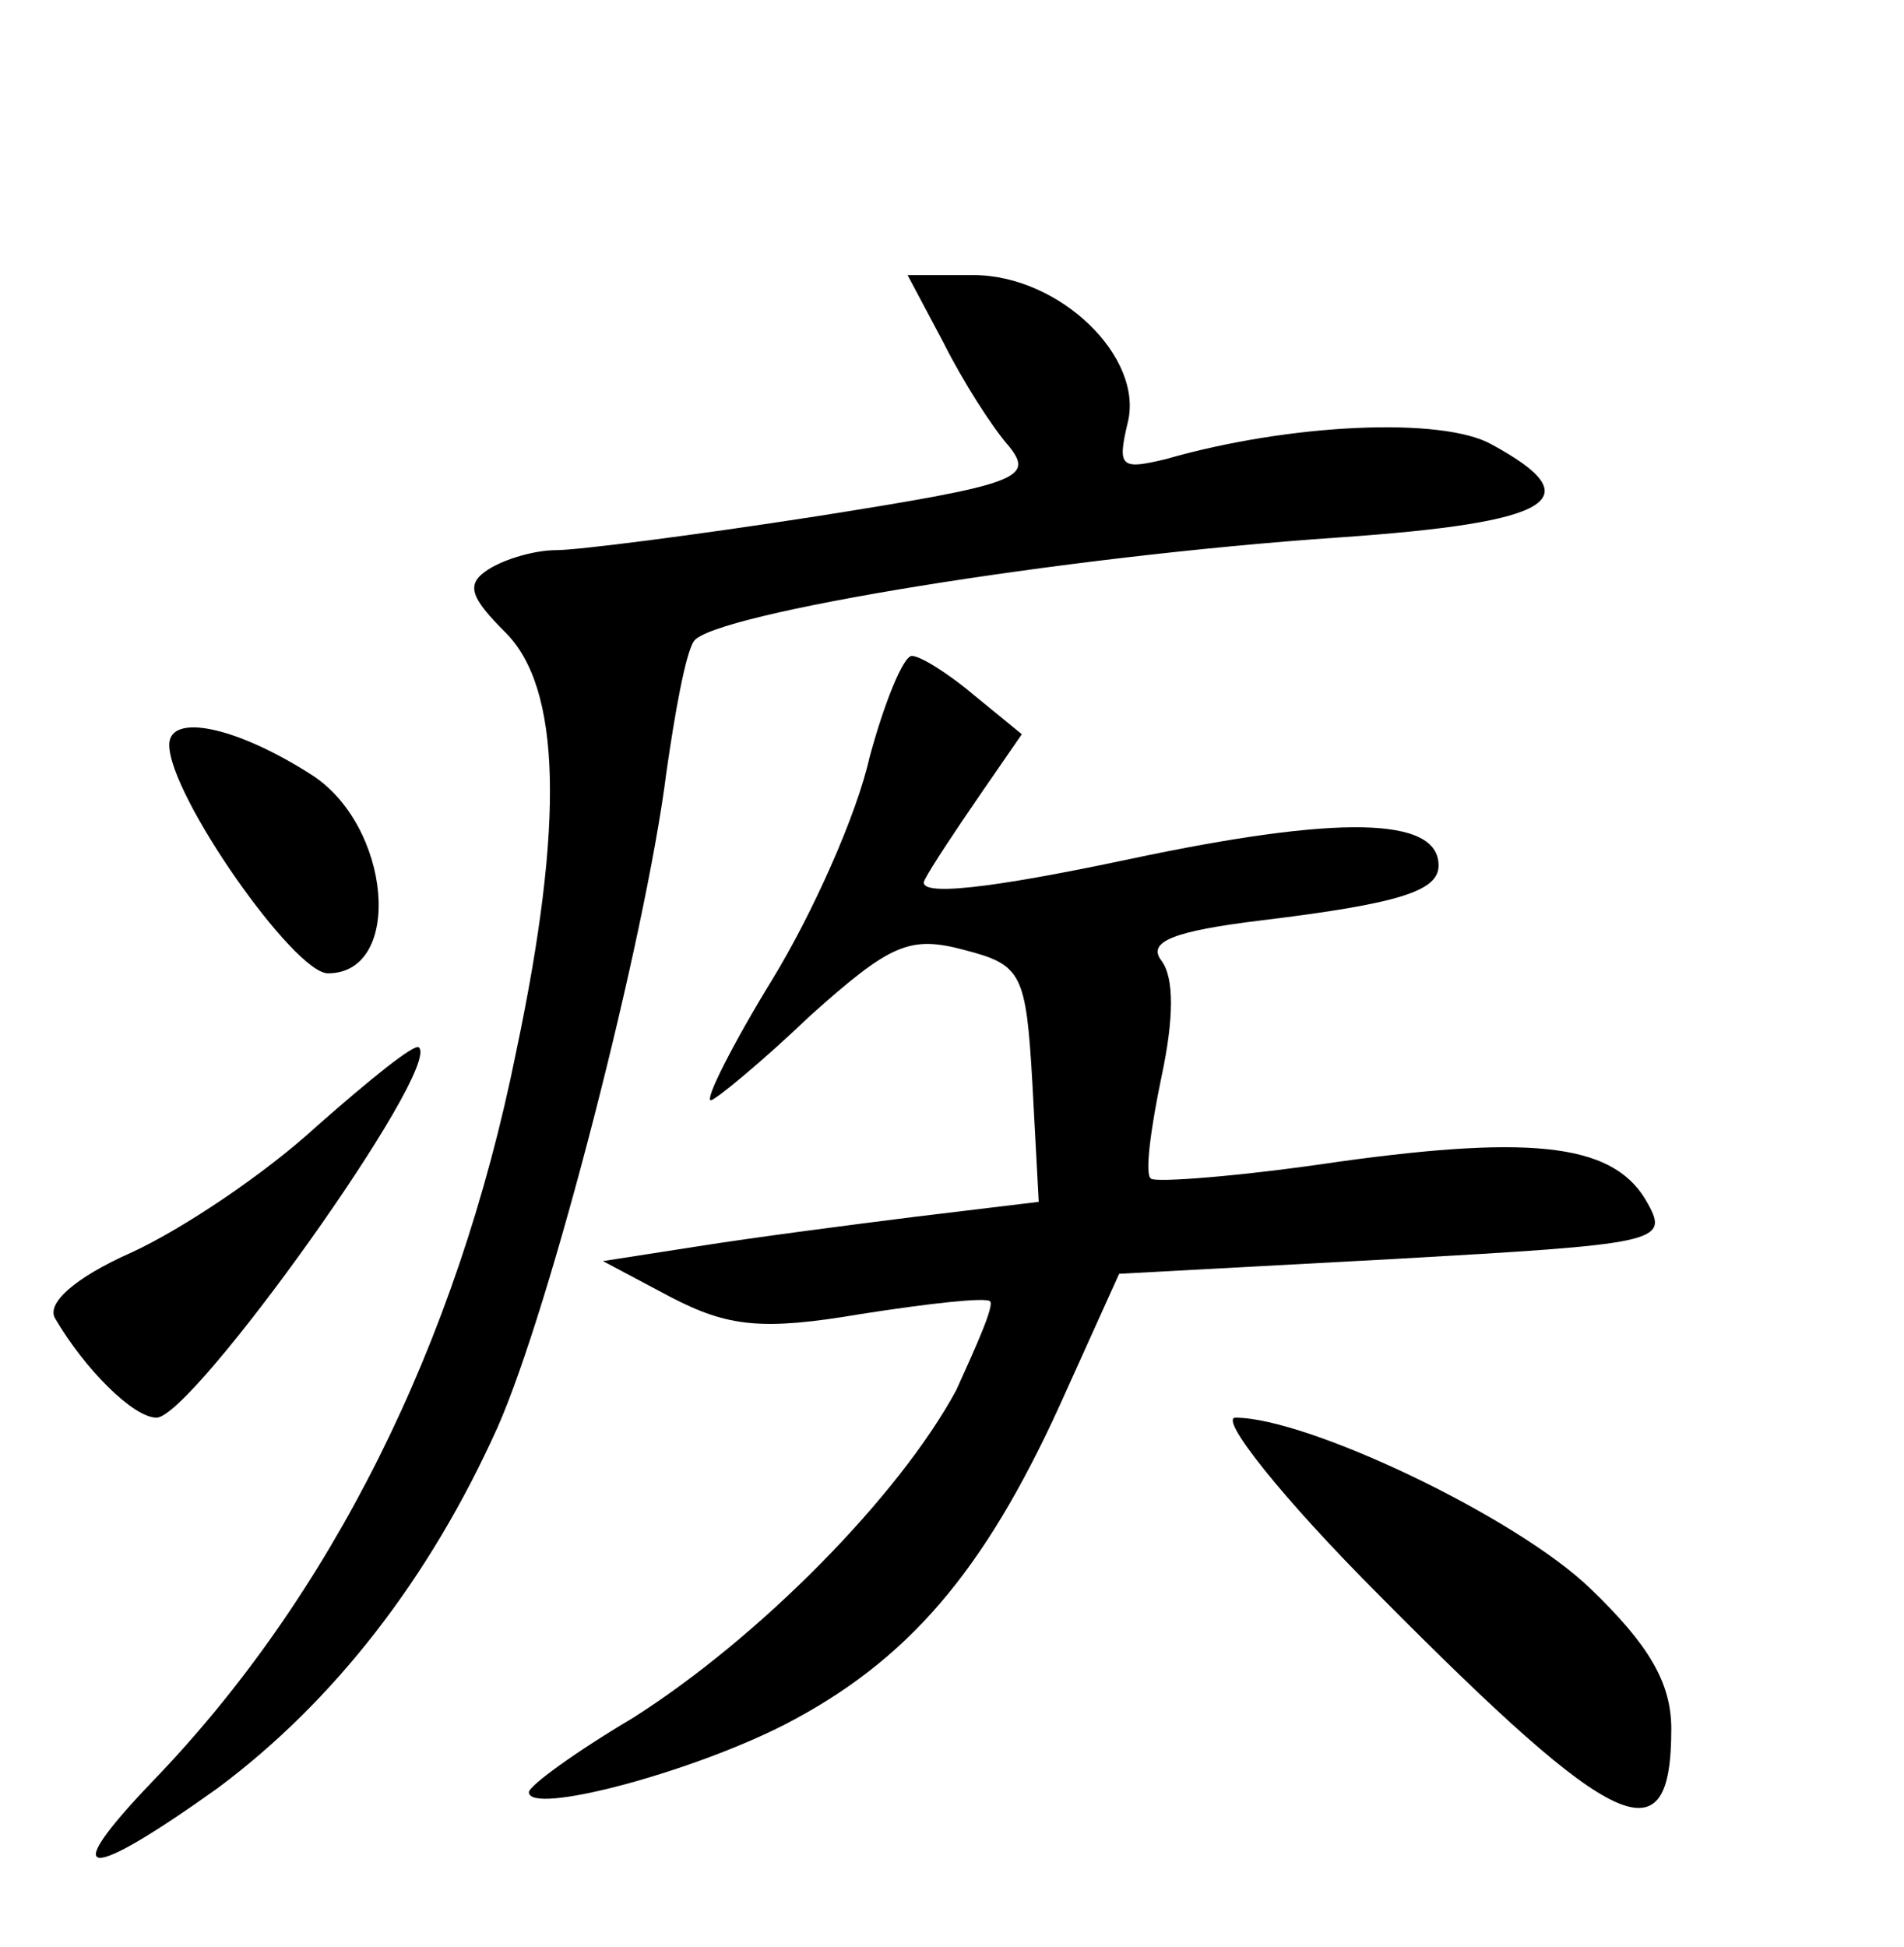 <?xml version="1.0" standalone="no"?>
<!DOCTYPE svg PUBLIC "-//W3C//DTD SVG 20010904//EN"
 "http://www.w3.org/TR/2001/REC-SVG-20010904/DTD/svg10.dtd">
<svg version="1.0" xmlns="http://www.w3.org/2000/svg"
 width="90pt" height="92pt" viewBox="0 0 90 92"
 preserveAspectRatio="xMidYMid meet">
<g transform="translate(0,92) scale(0.1,-0.1)"
fill="#000000" stroke="none">
<path d="M446 758 c9 -18 23 -40 31 -49 12 -15 4 -18 -91 -33 -58 -9 -113 -16
-123 -16 -10 0 -24 -4 -32 -9 -11 -7 -9 -13 8 -30 26 -26 28 -89 5 -198 -28
-139 -88 -258 -172 -345 -45 -47 -32 -48 31 -3 55 41 100 99 132 170 25 56 70
231 80 310 4 28 9 56 13 62 9 13 173 40 305 49 101 7 120 18 72 44 -23 13 -95
10 -154 -7 -21 -5 -23 -4 -18 17 8 31 -32 70 -73 70 l-31 0 17 -32z"/>
<path d="M411 562 c-6 -27 -27 -74 -46 -105 -19 -31 -32 -57 -29 -57 2 0 24
18 47 40 38 34 47 38 73 31 27 -7 29 -11 32 -63 l3 -56 -58 -7 c-32 -4 -78
-10 -103 -14 l-45 -7 32 -17 c27 -14 43 -16 90 -8 32 5 59 8 61 6 2 -2 -6 -20
-16 -42 -27 -50 -93 -117 -153 -155 -27 -16 -49 -32 -49 -35 0 -11 76 9 121
32 58 30 94 72 130 151 l28 62 130 7 c124 7 130 8 120 26 -15 28 -52 33 -146
20 -47 -7 -87 -10 -89 -8 -3 2 0 24 5 48 6 28 6 47 0 55 -7 9 6 14 47 19 66 8
84 14 84 26 0 23 -47 24 -146 3 -66 -14 -101 -18 -97 -10 3 6 15 24 26 40 l20
29 -22 18 c-13 11 -26 19 -30 19 -4 0 -13 -22 -20 -48z"/>
<path d="M80 568 c0 -24 59 -108 75 -108 36 0 30 70 -8 94 -36 23 -67 29 -67
14z"/>
<path d="M150 388 c-25 -23 -64 -49 -88 -60 -27 -12 -40 -24 -36 -31 14 -24
37 -47 48 -47 17 0 135 165 124 175 -2 2 -23 -15 -48 -37z"/>
<path d="M652 166 c113 -114 138 -125 138 -63 0 22 -11 40 -38 66 -35 34 -134
81 -168 81 -8 0 22 -38 68 -84z"/>
</g>
</svg>
